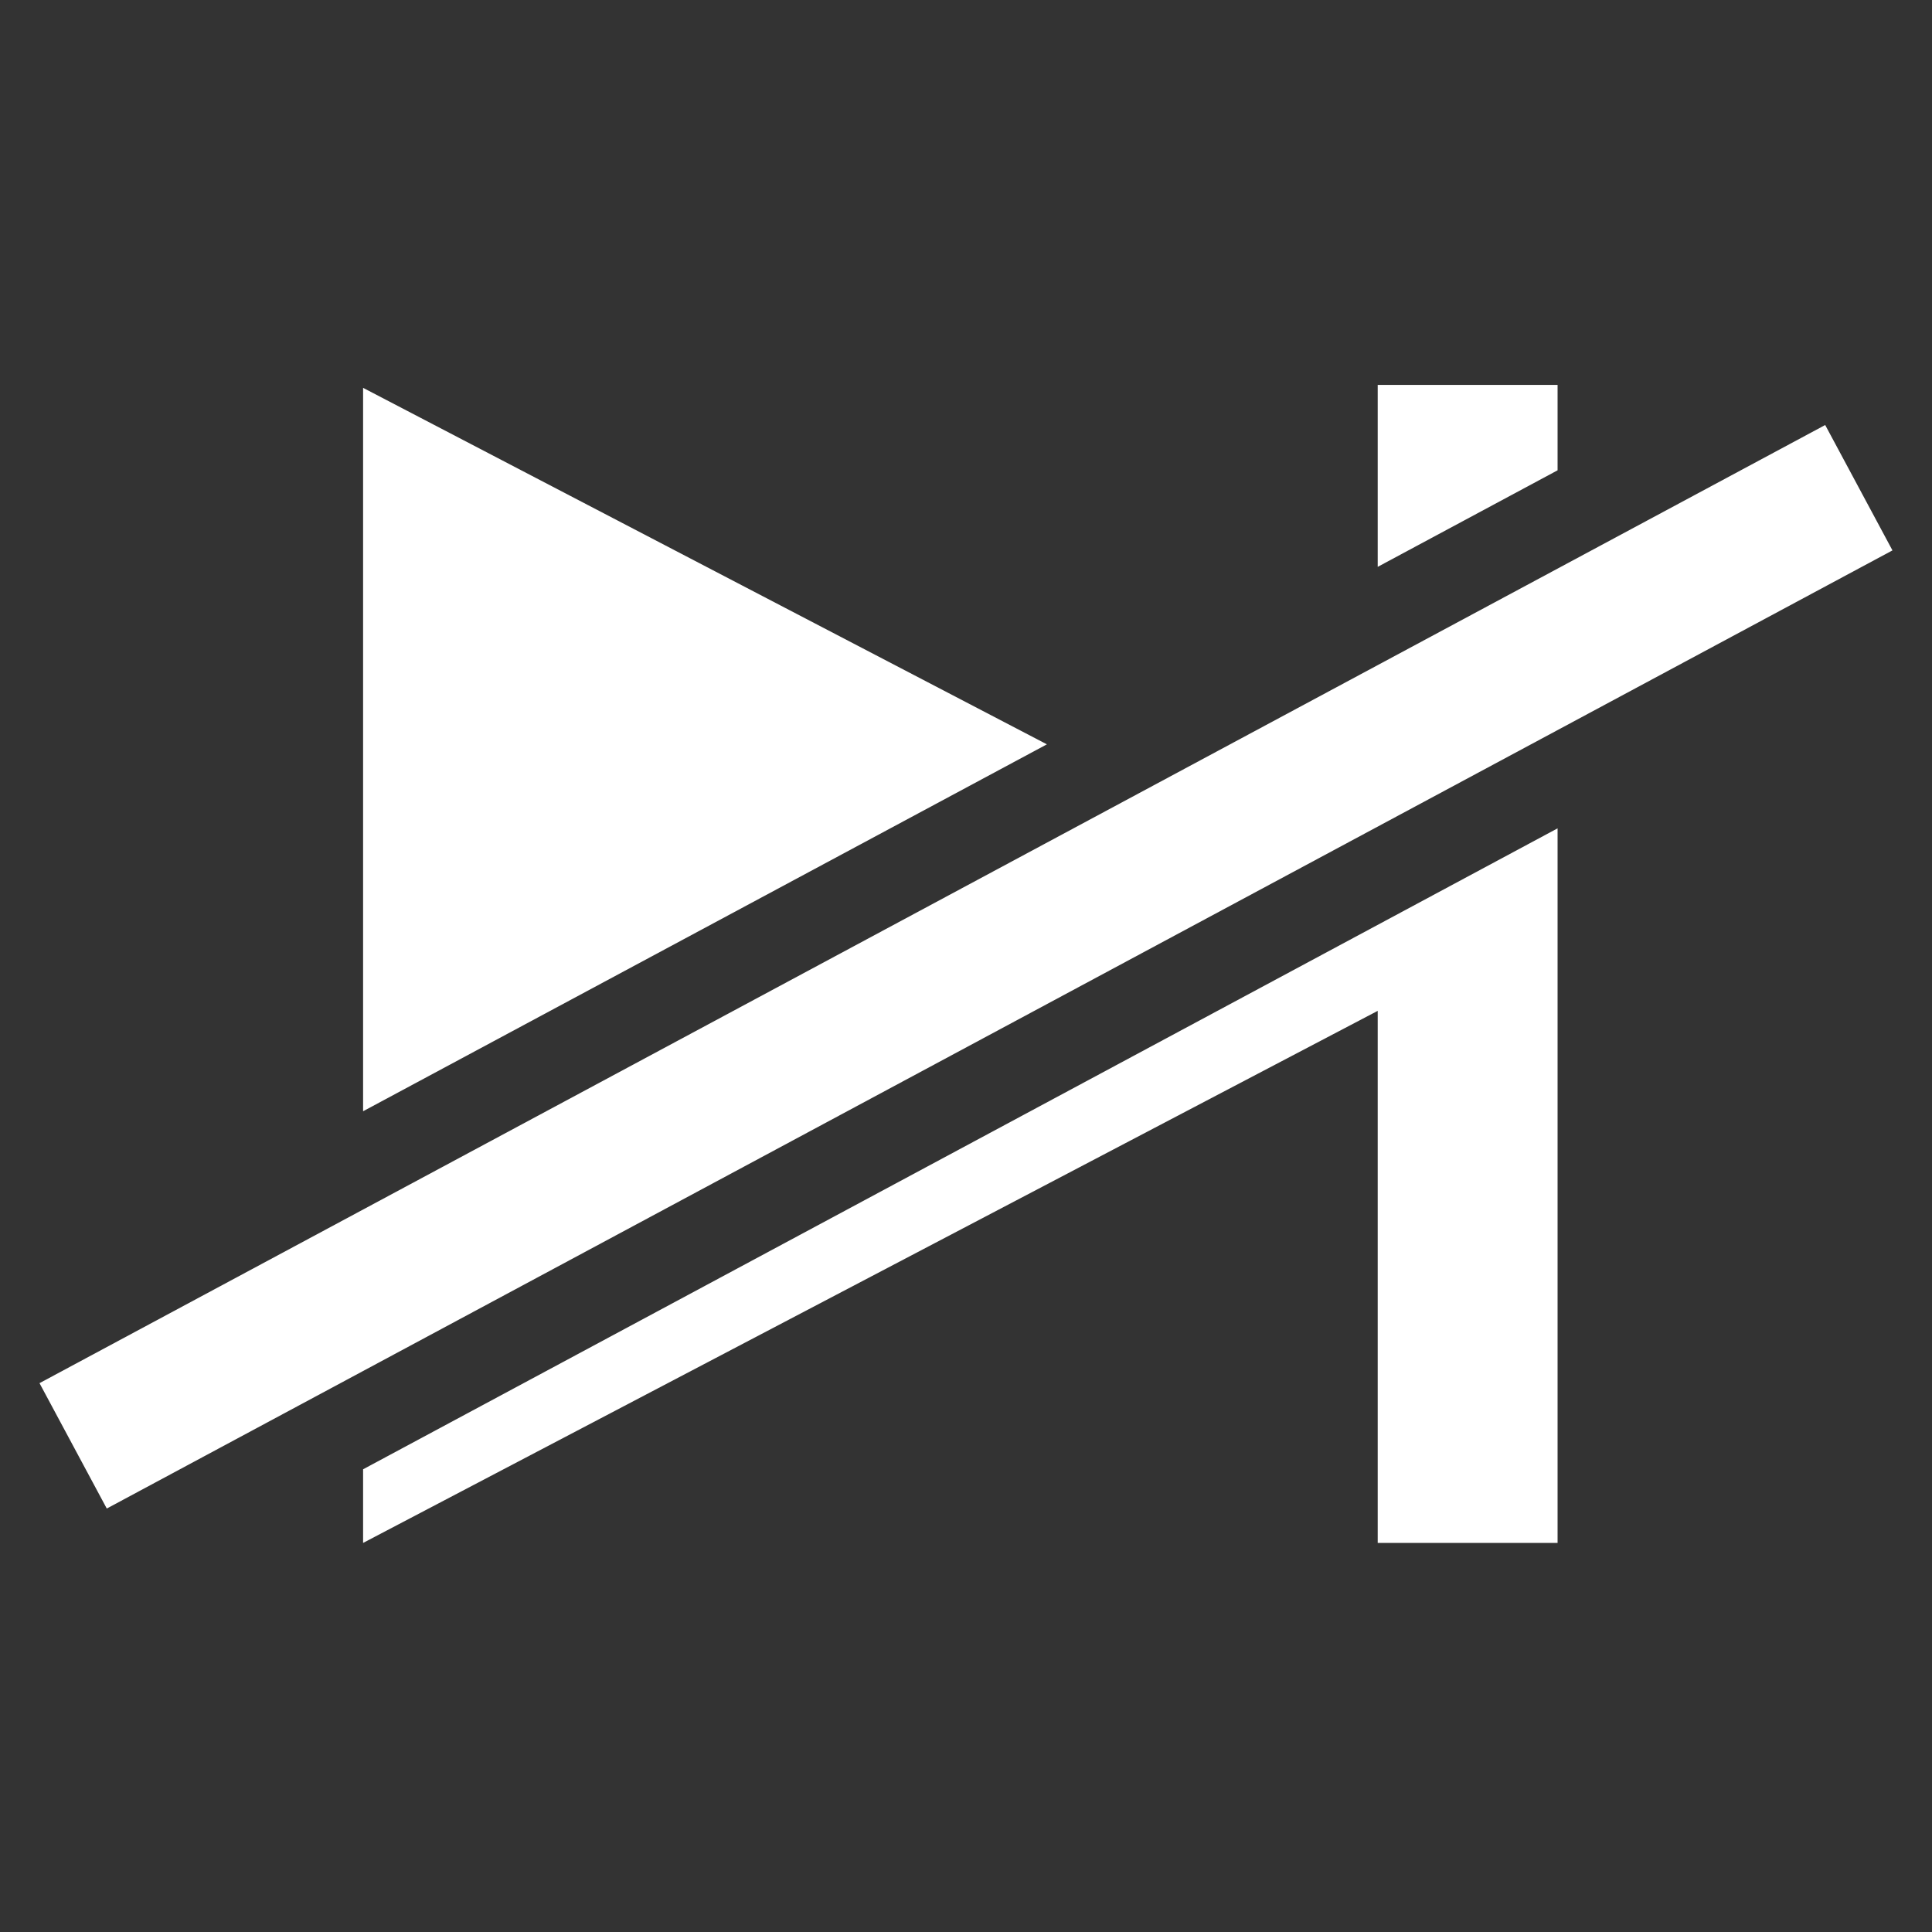 <?xml version="1.0" encoding="iso-8859-1"?>
<!-- Generator: Adobe Illustrator 17.0.0, SVG Export Plug-In . SVG Version: 6.00 Build 0)  -->
<!DOCTYPE svg PUBLIC "-//W3C//DTD SVG 1.1//EN" "http://www.w3.org/Graphics/SVG/1.1/DTD/svg11.dtd">
<svg version="1.1" xmlns="http://www.w3.org/2000/svg" xmlns:xlink="http://www.w3.org/1999/xlink" x="0px" y="0px" width="60px"
	 height="60px" viewBox="226.407 400.315 60 60" style="enable-background:new 226.407 400.315 60 60;" xml:space="preserve">
<rect x="226.407" y="400.315" width="60" height="60" fill="#333333" stroke="none"/>
<g id="Layer_1">
	<path style="fill:#FFFFFF;" d="M274.779,426.04v22.192h-5.586v-16.524l-31.51,16.524v-2.287L274.779,426.04z M274.779,414.921
		v-2.653h-5.586v5.651L274.779,414.921z M258.919,423.431l-21.236-11.071v22.466L258.919,423.431z M227.634,443.27l2.089,3.894
		l55.456-29.756l-2.089-3.894L227.634,443.27z"/>
</g>
<g id="Layer_3">
</g>
<g id="Layer_2">
</g>
</svg>
